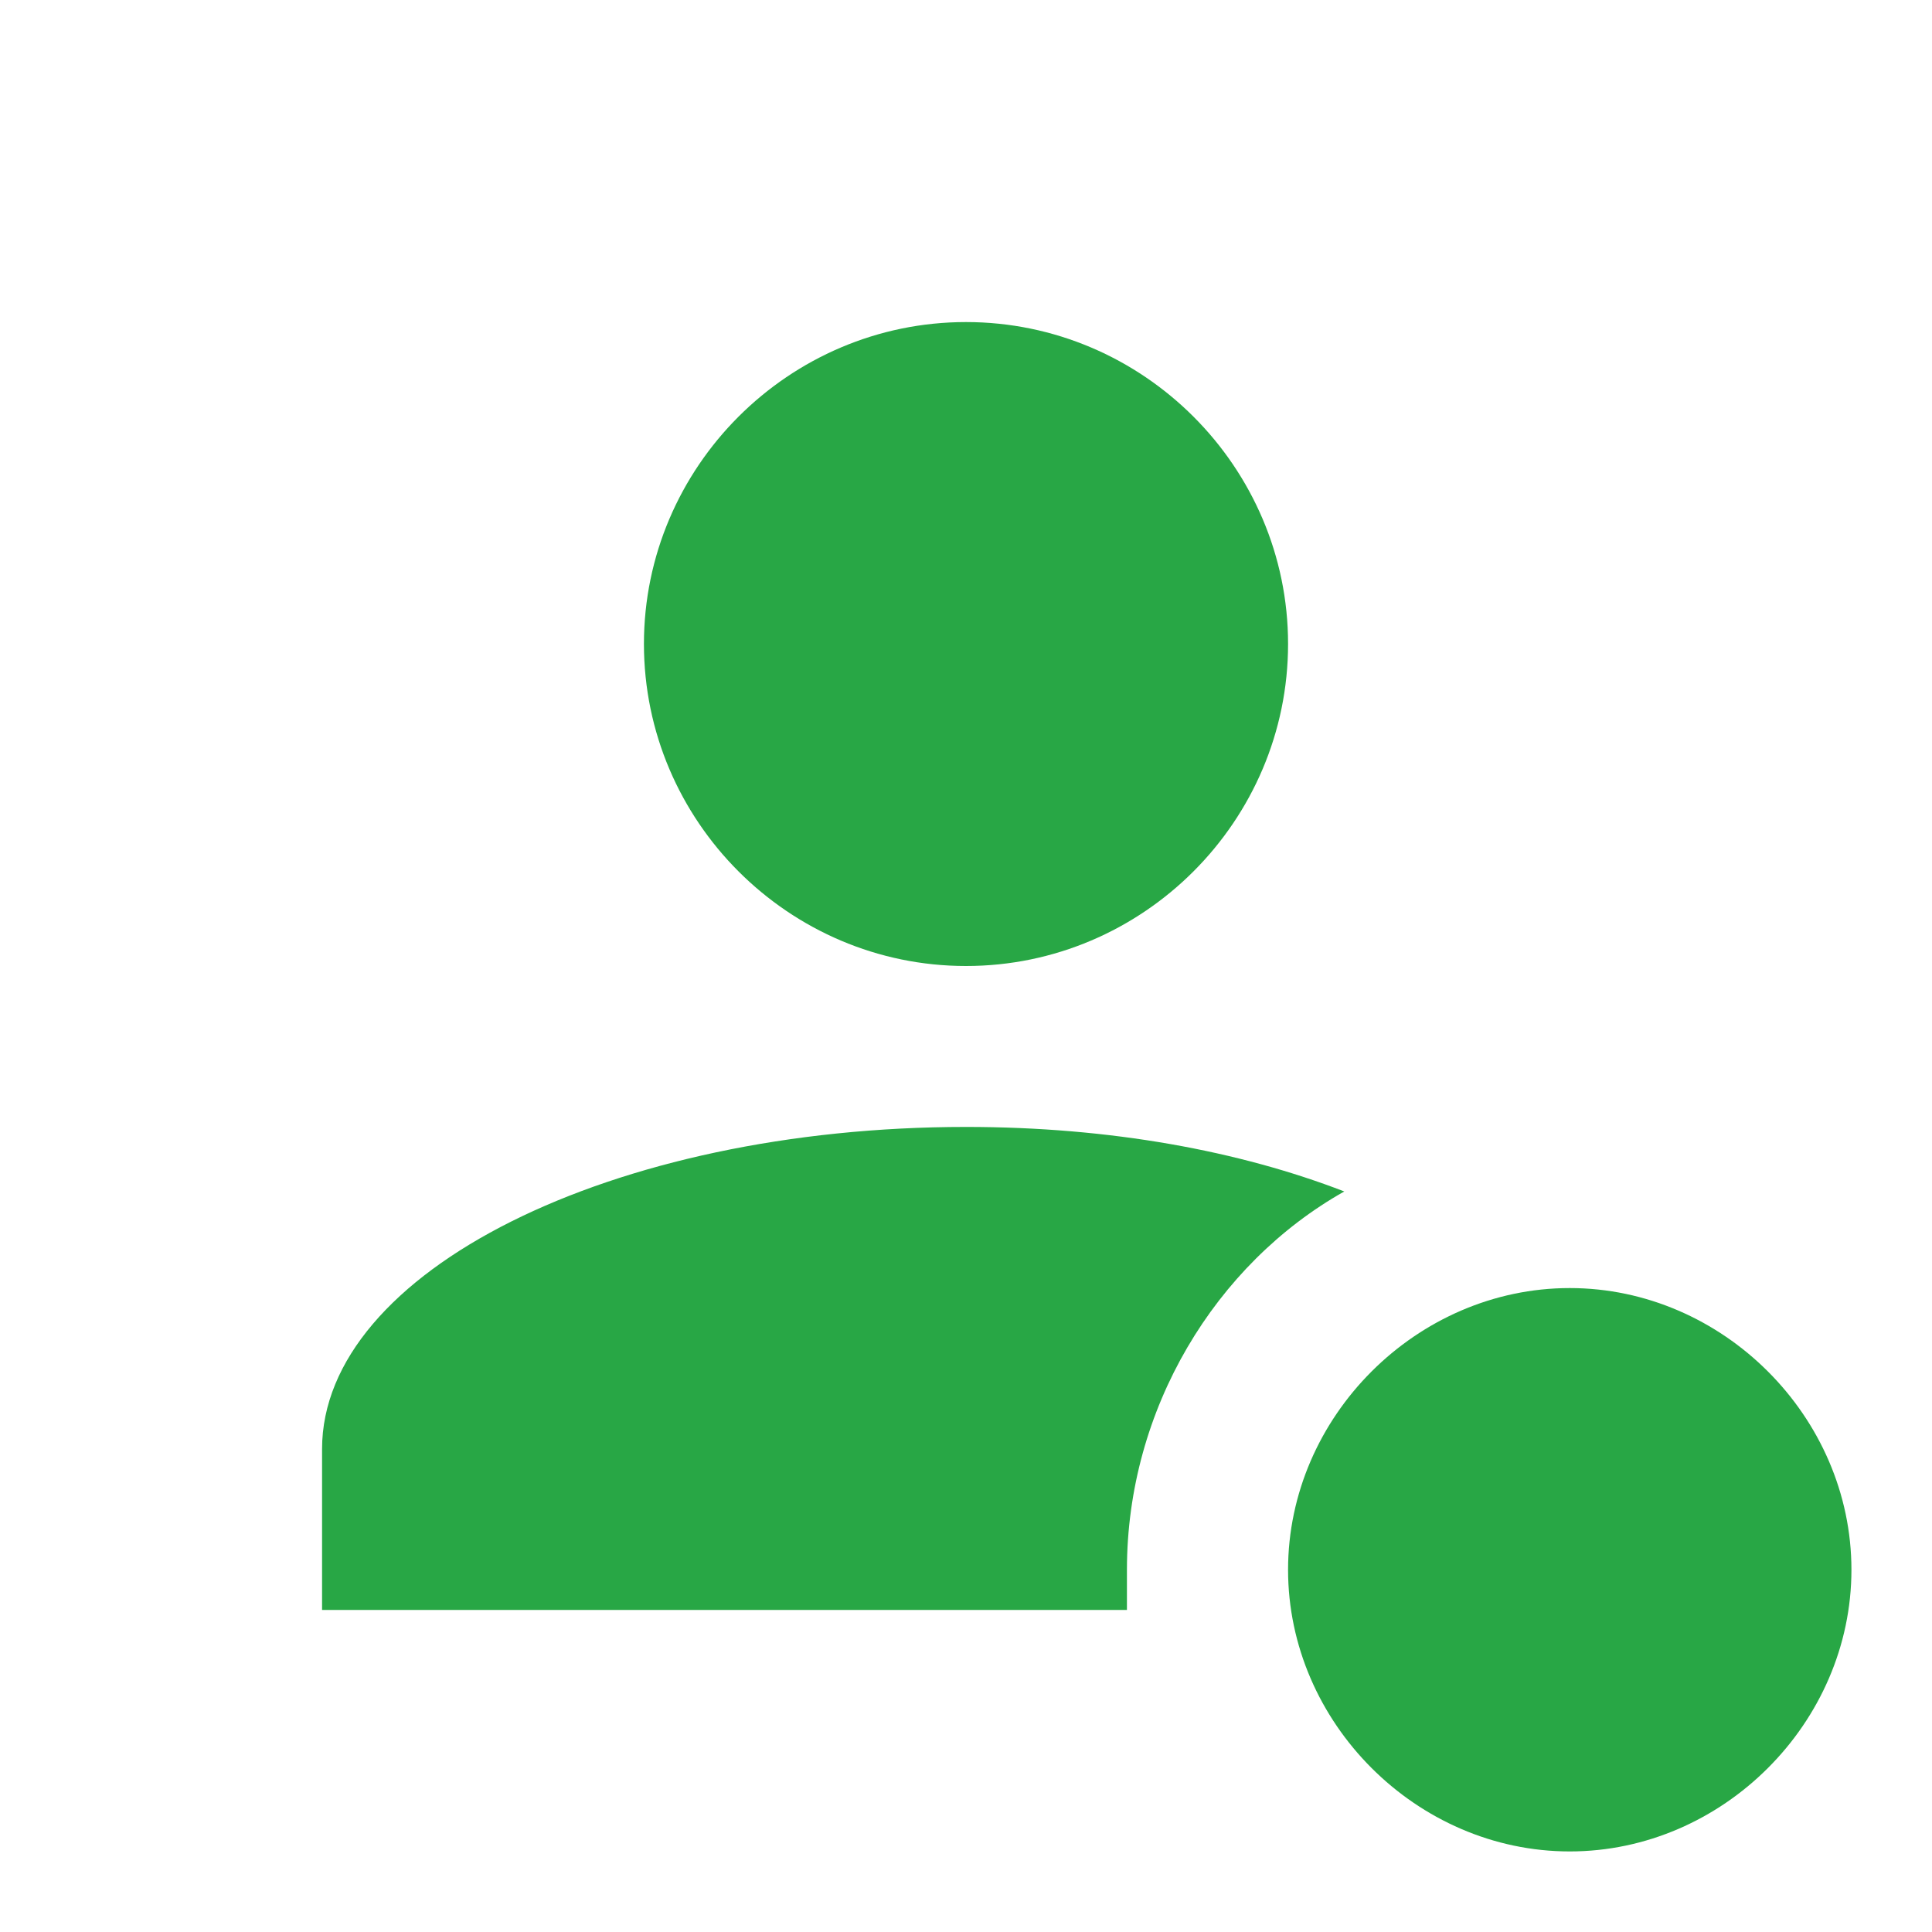<svg width="10" height="10" viewBox="0 0 10 10" fill="none" xmlns="http://www.w3.org/2000/svg">
<path d="M5.833 8.125C5.833 7.292 6.292 6.542 6.958 6.167C6.417 5.958 5.75 5.833 5 5.833C3.167 5.833 1.667 6.583 1.667 7.5V8.333H5.833V8.125ZM8.125 6.667C7.333 6.667 6.667 7.333 6.667 8.125C6.667 8.917 7.333 9.583 8.125 9.583C8.917 9.583 9.583 8.917 9.583 8.125C9.583 7.333 8.917 6.667 8.125 6.667ZM6.667 3.333C6.667 4.25 5.917 5 5 5C4.083 5 3.333 4.25 3.333 3.333C3.333 2.417 4.083 1.667 5 1.667C5.917 1.667 6.667 2.417 6.667 3.333Z" fill="#28A745"/>
</svg>
